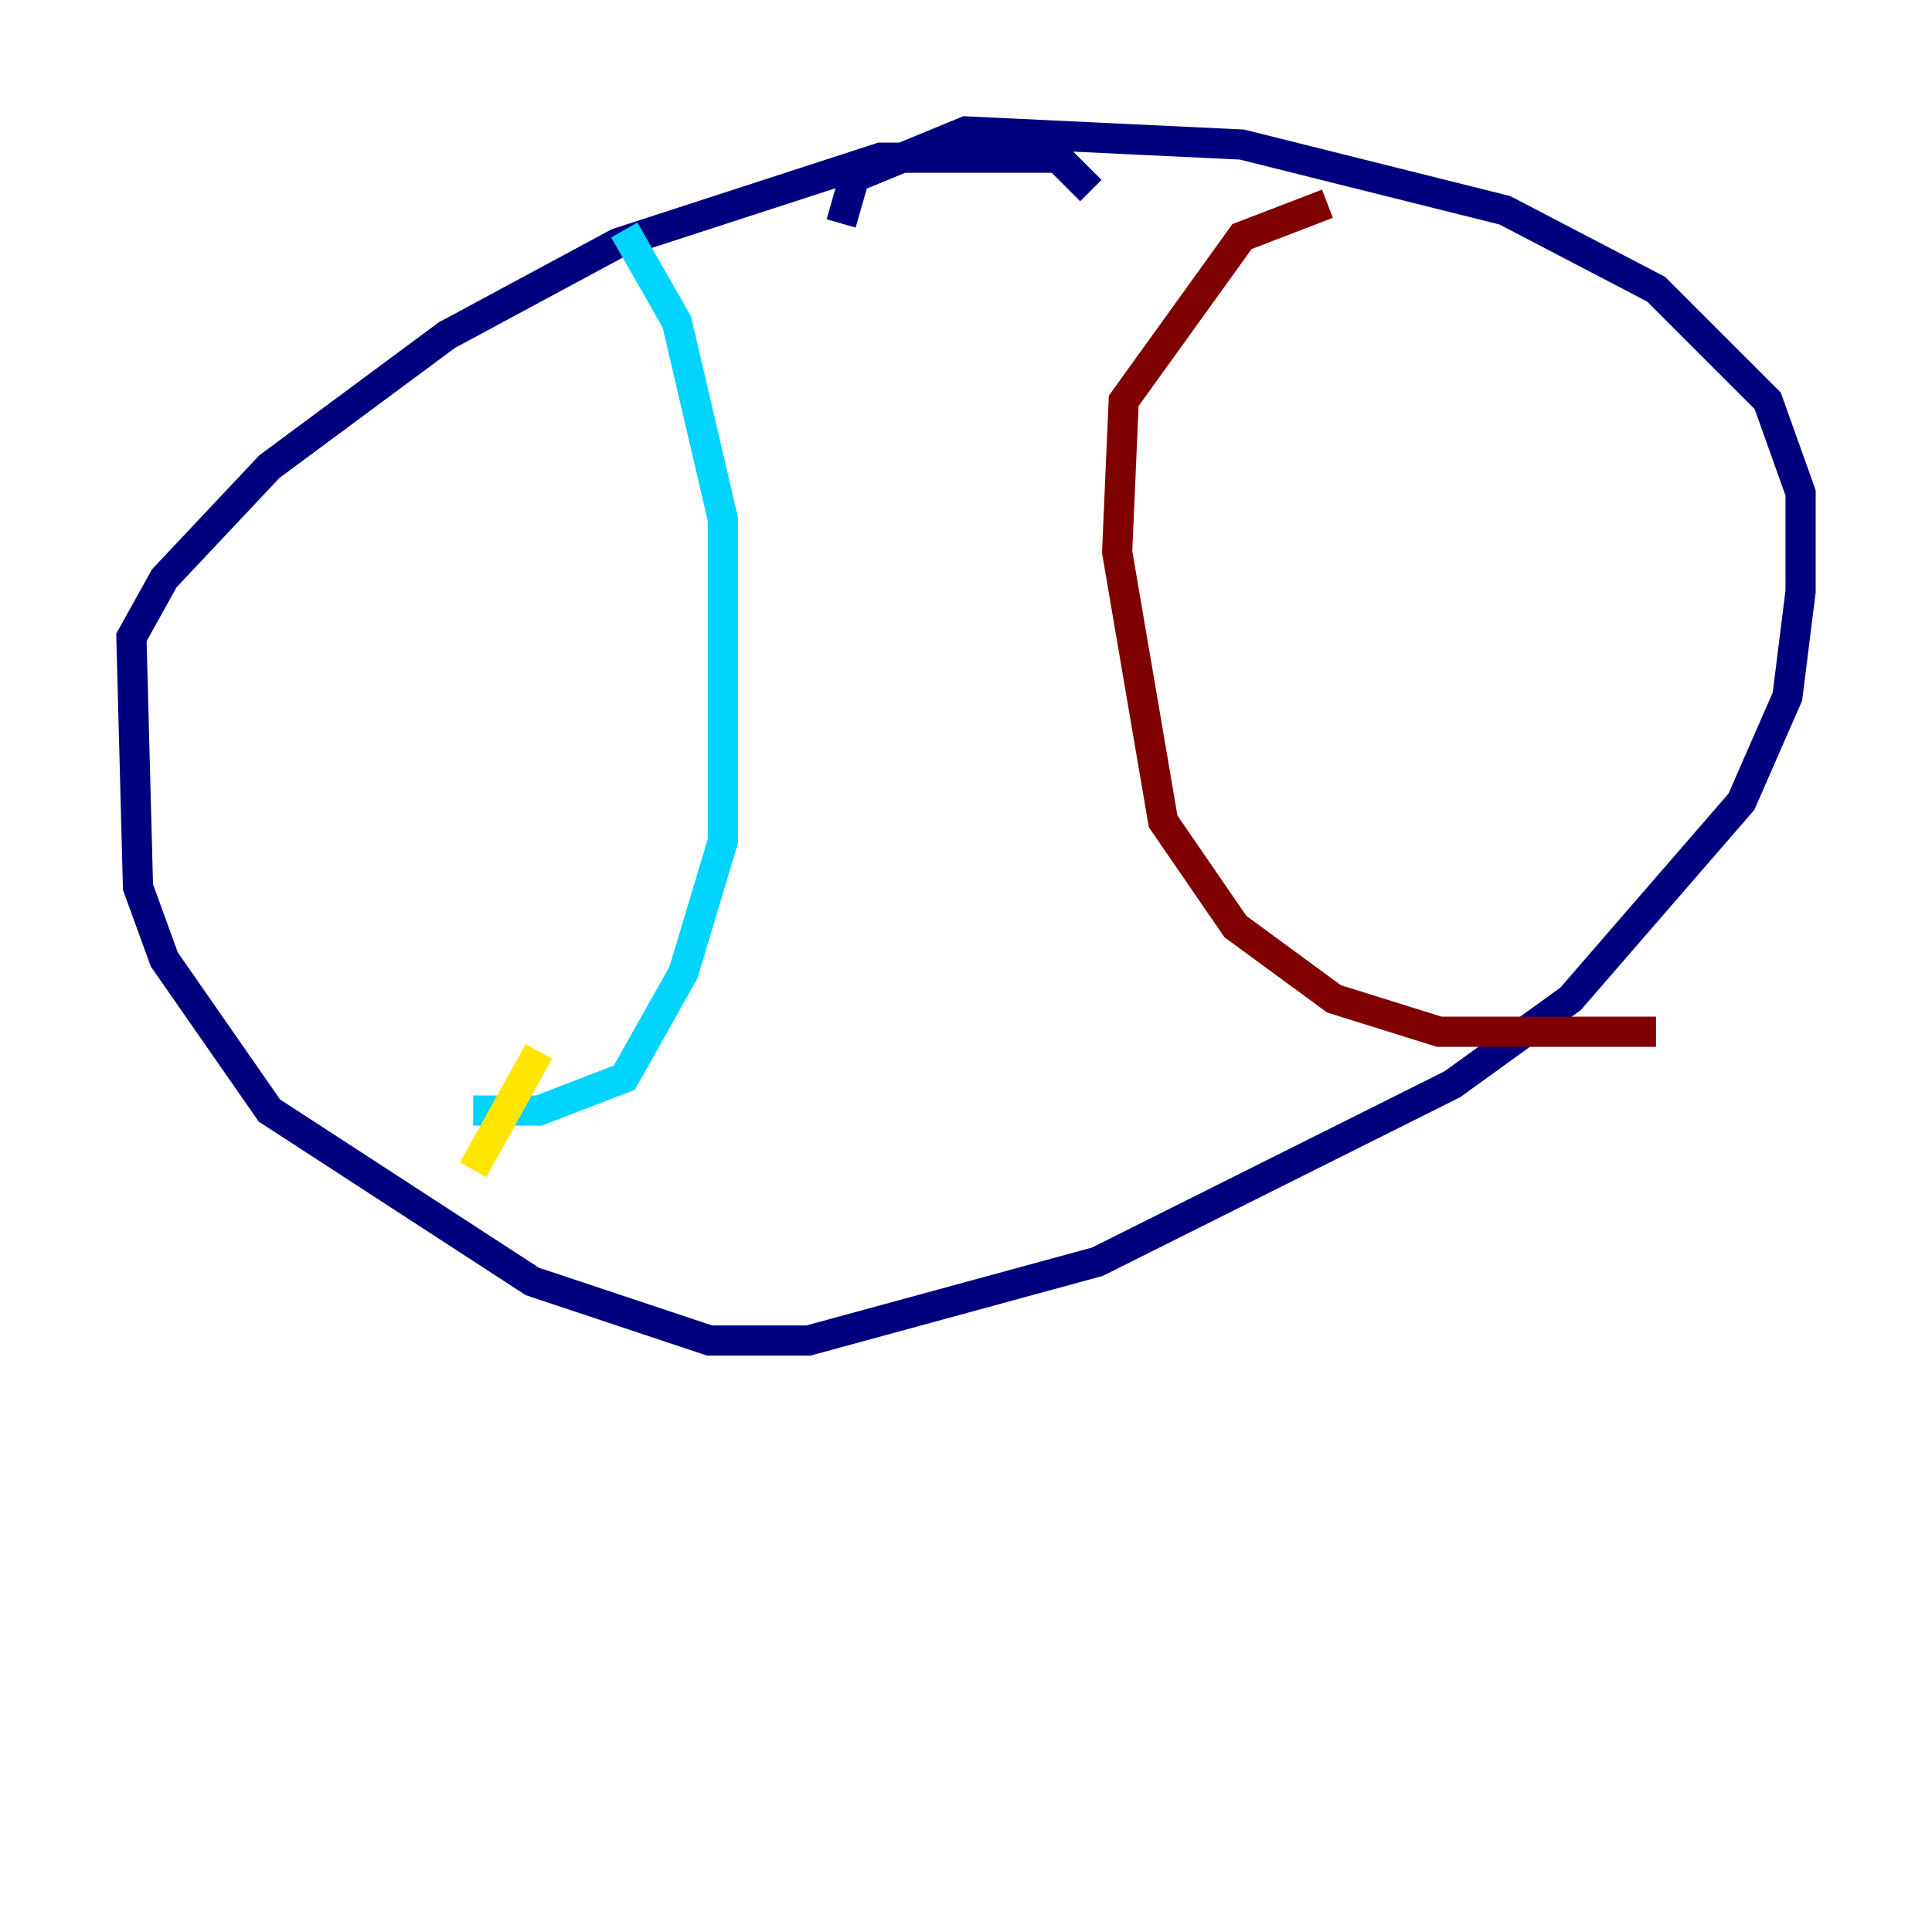 <?xml version="1.0" encoding="utf-8" ?>
<svg baseProfile="tiny" height="128" version="1.2" viewBox="0,0,128,128" width="128" xmlns="http://www.w3.org/2000/svg" xmlns:ev="http://www.w3.org/2001/xml-events" xmlns:xlink="http://www.w3.org/1999/xlink"><defs /><polyline fill="none" points="72.272,12.626 70.095,10.449 58.34,10.449 40.925,16.109 29.605,22.204 17.85,30.912 10.884,38.313 8.707,42.231 9.143,58.776 10.884,63.565 17.85,73.578 35.265,84.898 47.02,88.816 53.551,88.816 72.707,83.592 96.218,71.837 104.054,66.177 115.374,53.116 118.422,46.15 119.293,39.184 119.293,32.653 117.116,26.558 109.714,19.157 99.701,13.932 82.286,9.578 64.0,8.707 56.599,11.755 55.728,14.803" stroke="#00007f" stroke-width="2" /><polyline fill="none" points="31.347,73.578 35.701,73.578 41.361,71.401 45.279,64.435 47.891,55.728 47.891,34.395 44.843,21.333 41.361,15.238" stroke="#00d4ff" stroke-width="2" /><polyline fill="none" points="35.701,69.66 31.347,77.497" stroke="#ffe500" stroke-width="2" /><polyline fill="none" points="87.946,13.497 82.286,15.674 74.449,26.558 74.014,36.571 77.061,54.422 81.85,61.388 88.381,66.177 95.347,68.354 109.714,68.354" stroke="#7f0000" stroke-width="2" /></svg>